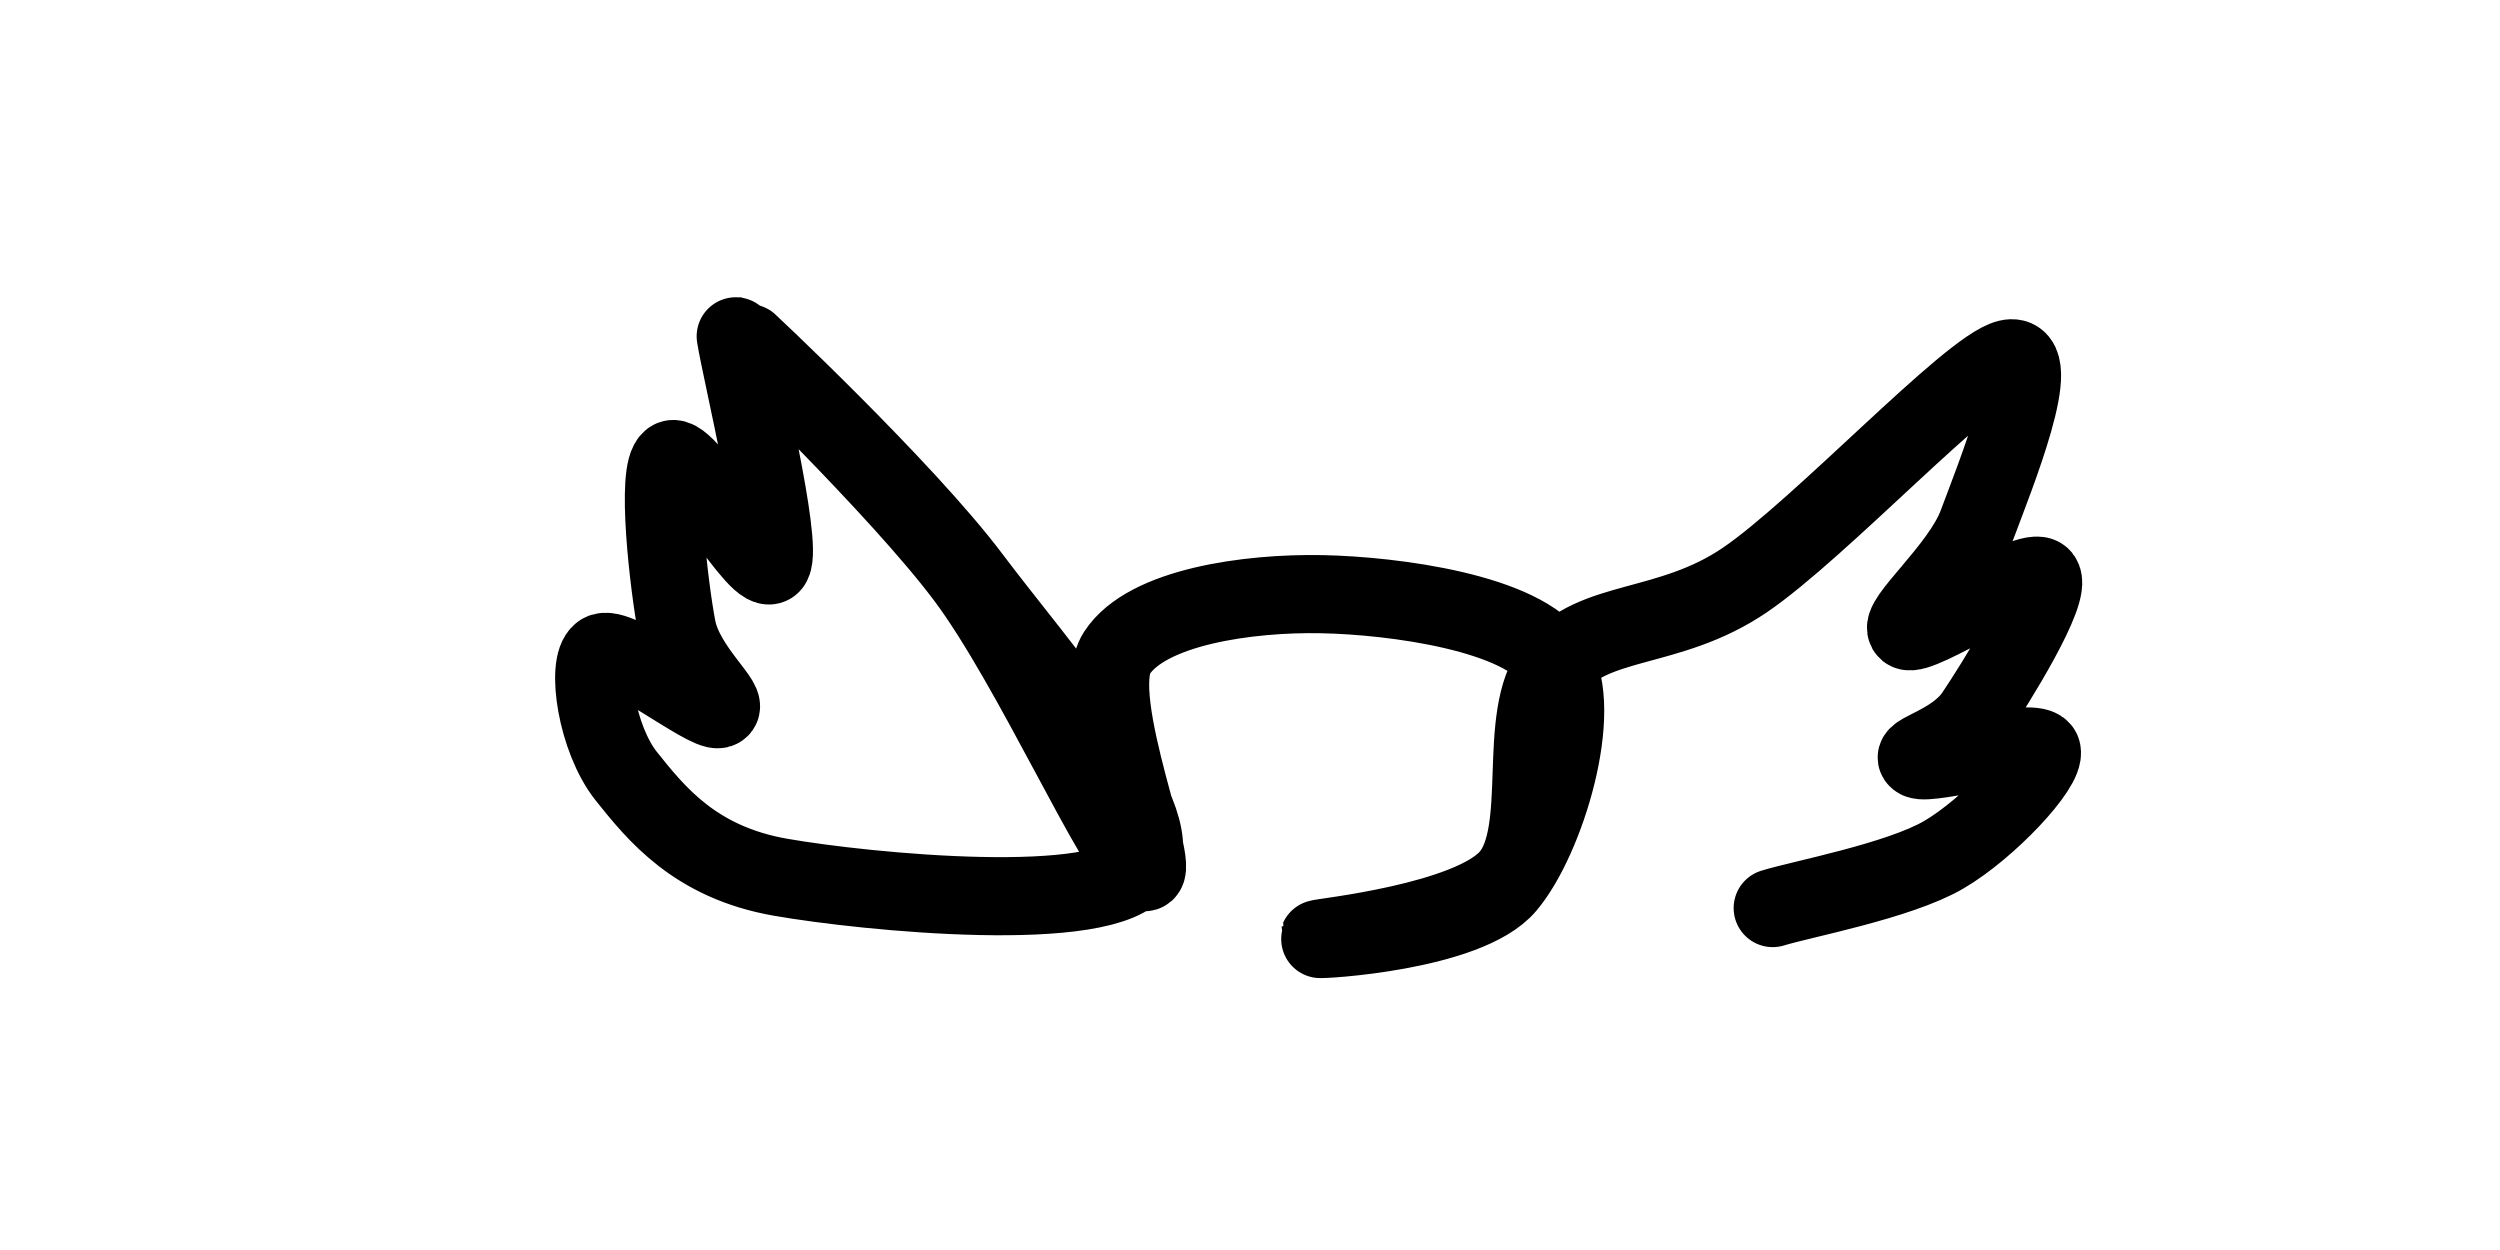 <svg xmlns="http://www.w3.org/2000/svg" version="1.1" xmlns:xlink="http://www.w3.org/1999/xlink" xmlns:svgjs="http://svgjs.dev/svgjs" viewBox="0 0 800 400"><path d="M235.426,107.623C237.369,119.731,250.523,173.692,247.085,180.269C243.647,186.846,219.88,143.647,214.798,147.085C209.716,150.523,214.051,187.593,216.592,200.897C219.133,214.2,234.081,225.561,230.045,226.906C226.009,228.251,197.309,205.381,192.377,208.969C187.444,212.556,190.882,236.472,200.448,248.43C210.015,260.389,222.422,275.934,249.776,280.717C277.13,285.501,354.41,293.124,364.574,277.13C374.738,261.136,331.988,213.004,310.762,184.753C289.537,156.502,237.519,107.623,237.22,107.623C236.921,107.623,287.593,156.203,308.969,184.753C330.344,213.303,357.399,274.888,365.471,278.924C373.543,282.96,347.833,223.767,357.399,208.969C366.966,194.17,399.552,189.686,422.87,190.135C446.188,190.583,487.444,196.114,497.309,211.659C507.175,227.205,494.619,268.61,482.063,283.408C469.507,298.206,421.824,300.897,421.973,300.448C422.123,300,470.404,295.217,482.96,280.717C495.516,266.218,484.753,229.297,497.309,213.453C509.865,197.608,534.081,202.093,558.296,185.65C582.511,169.208,630.194,117.788,642.601,114.798C655.007,111.809,638.117,153.214,632.735,167.713C627.354,182.212,606.876,198.954,610.314,201.794C613.752,204.634,649.776,180.269,653.363,184.753C656.951,189.238,638.416,218.984,631.839,228.7C625.262,238.416,610.314,241.106,613.901,243.049C617.489,244.993,652.018,235.277,653.363,240.359C654.709,245.441,636.323,265.172,621.973,273.543C607.623,281.913,576.383,287.743,567.265,290.583" fill="none" stroke-width="25" stroke="url(&quot;#SvgjsLinearGradient1003&quot;)" stroke-linecap="round"></path><defs><linearGradient id="SvgjsLinearGradient1003"><stop stop-color="hsl(37, 99%, 67%)" offset="0"></stop><stop stop-color="hsl(316, 73%, 52%)" offset="1"></stop></linearGradient></defs></svg>